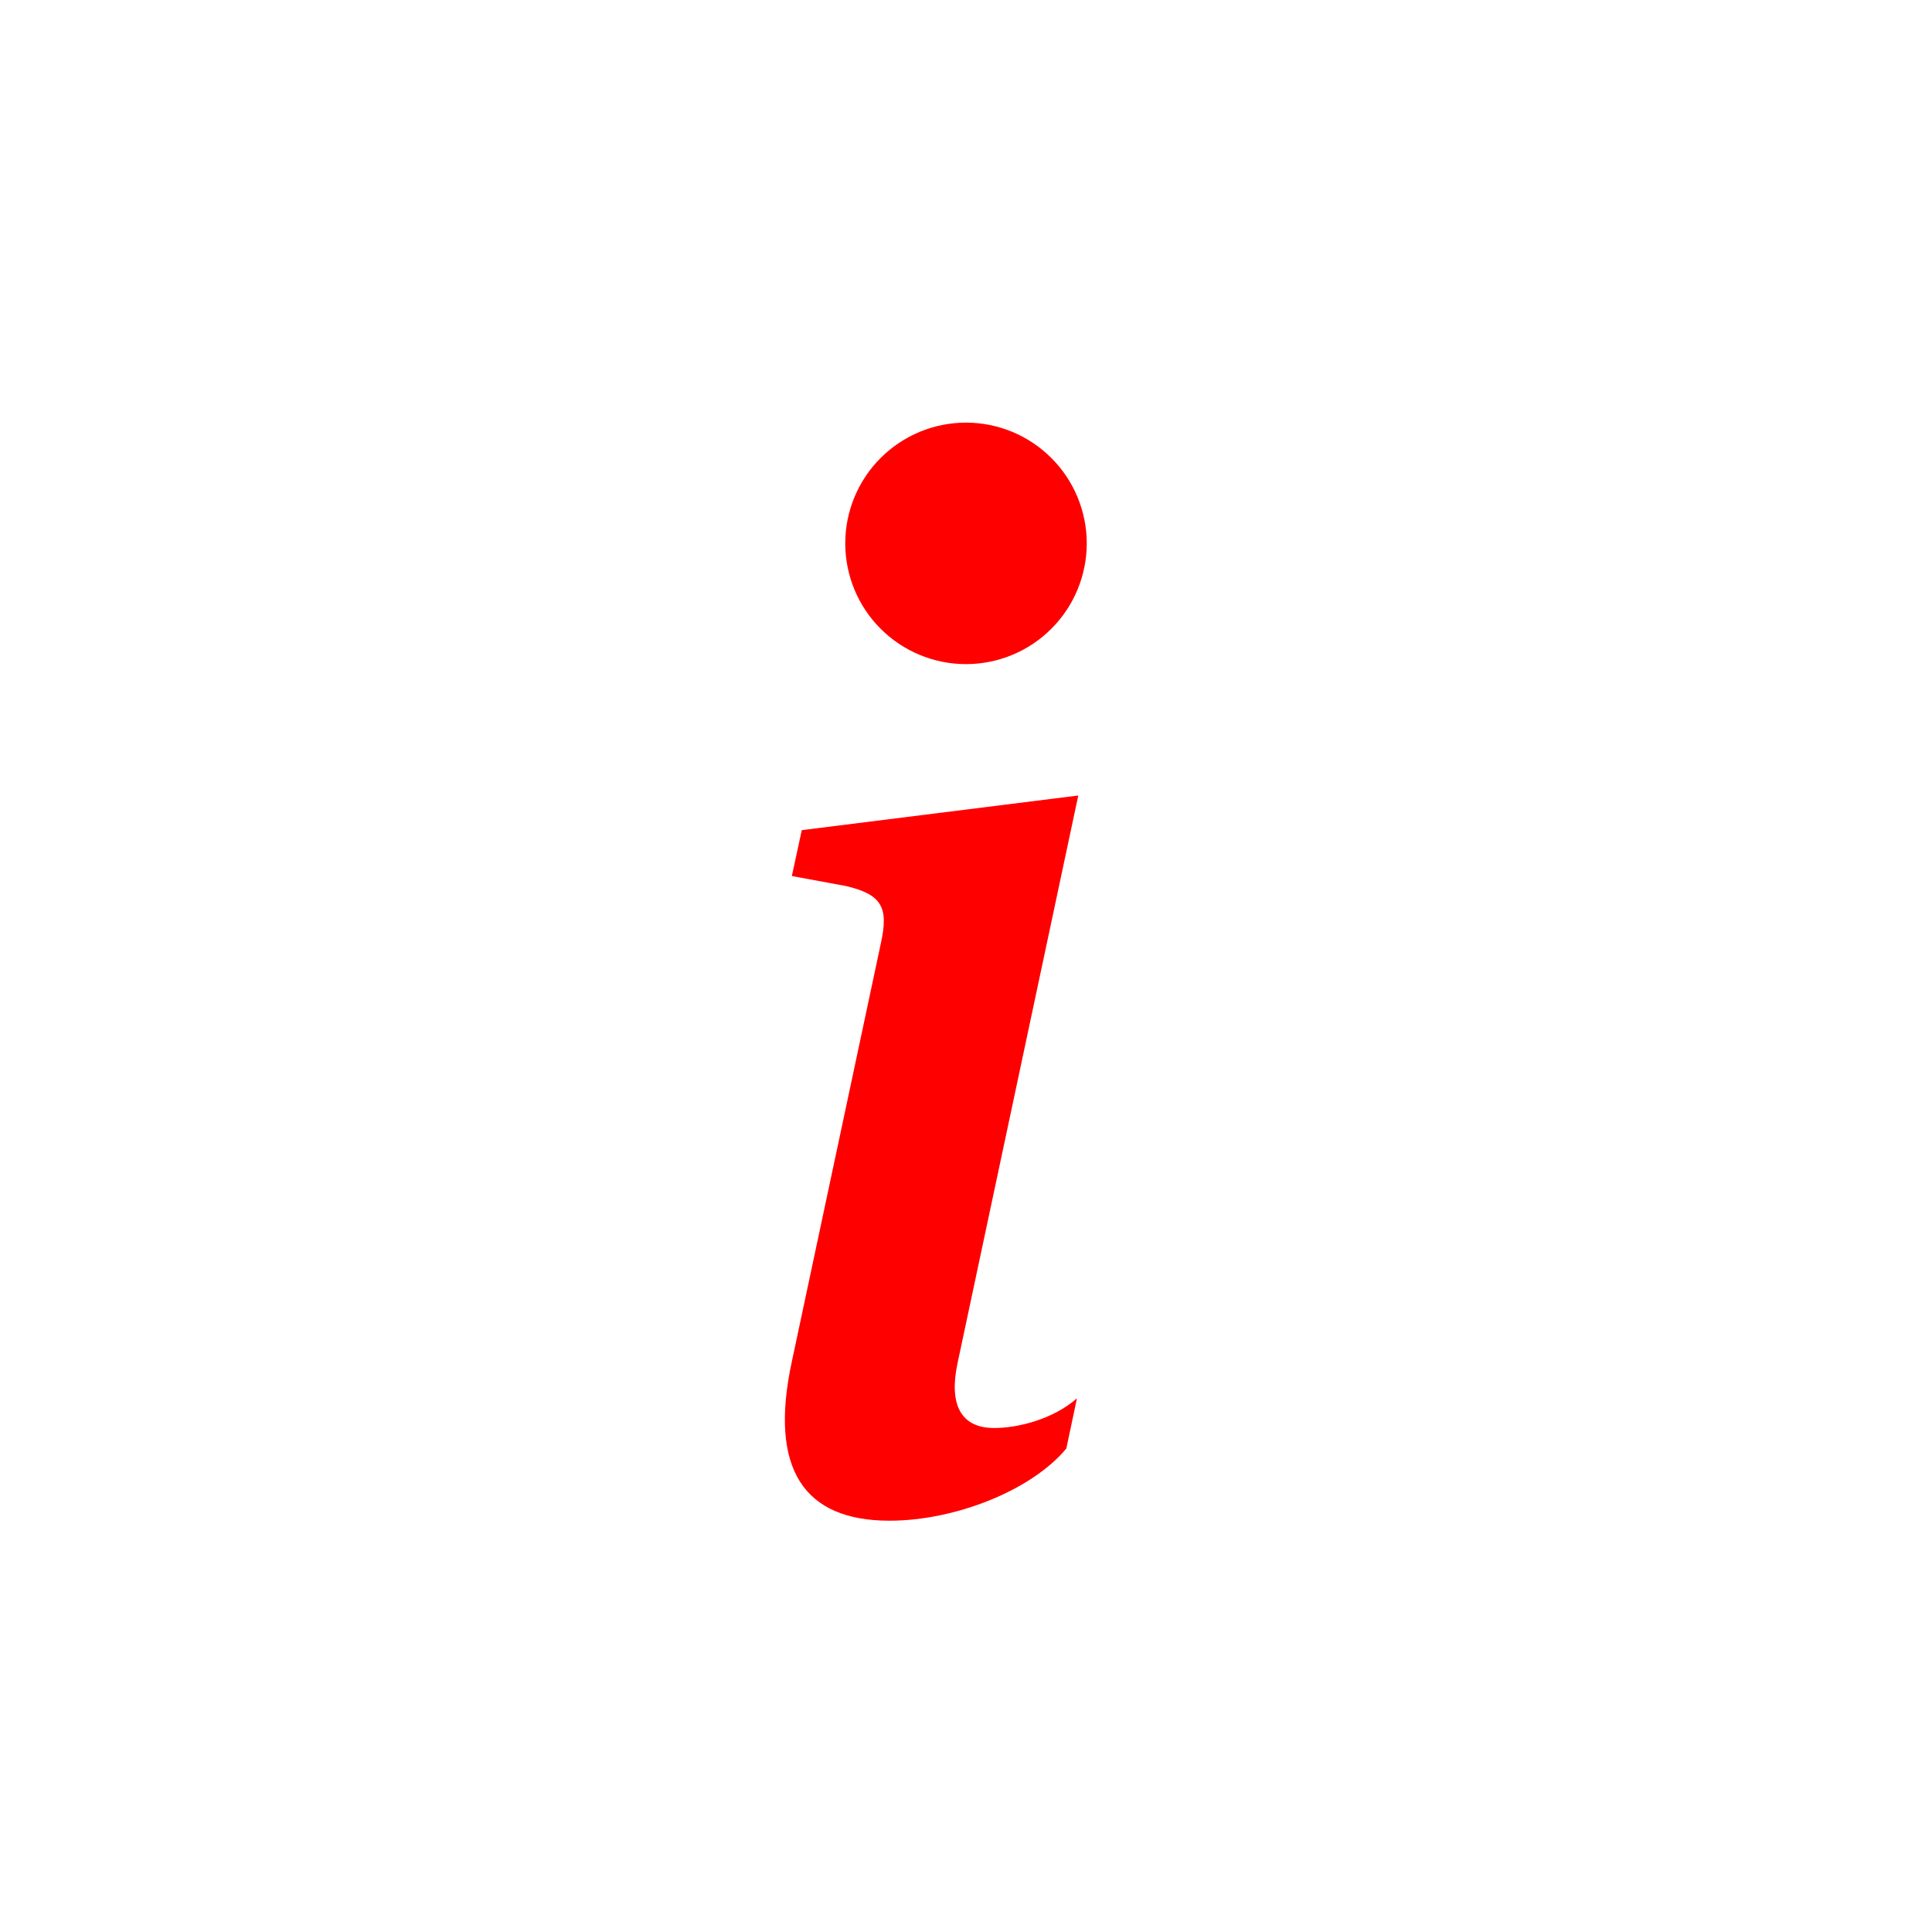 <svg width="44" height="44" viewBox="0 0 44 44" fill="none" xmlns="http://www.w3.org/2000/svg">
    <path
        d="M24.557 18.117L18.26 18.906L18.034 19.951L19.272 20.18C20.08 20.372 20.24 20.663 20.064 21.469L18.034 31.006C17.501 33.473 18.323 34.633 20.256 34.633C21.755 34.633 23.496 33.941 24.285 32.989L24.527 31.845C23.977 32.329 23.174 32.522 22.641 32.522C21.884 32.522 21.609 31.991 21.805 31.056L24.557 18.117ZM24.75 12.375C24.75 13.104 24.46 13.804 23.944 14.319C23.429 14.835 22.729 15.125 22 15.125C21.27 15.125 20.571 14.835 20.055 14.319C19.54 13.804 19.25 13.104 19.25 12.375C19.25 11.646 19.54 10.946 20.055 10.431C20.571 9.915 21.27 9.625 22 9.625C22.729 9.625 23.429 9.915 23.944 10.431C24.46 10.946 24.75 11.646 24.75 12.375Z"
        fill="red" />
</svg>